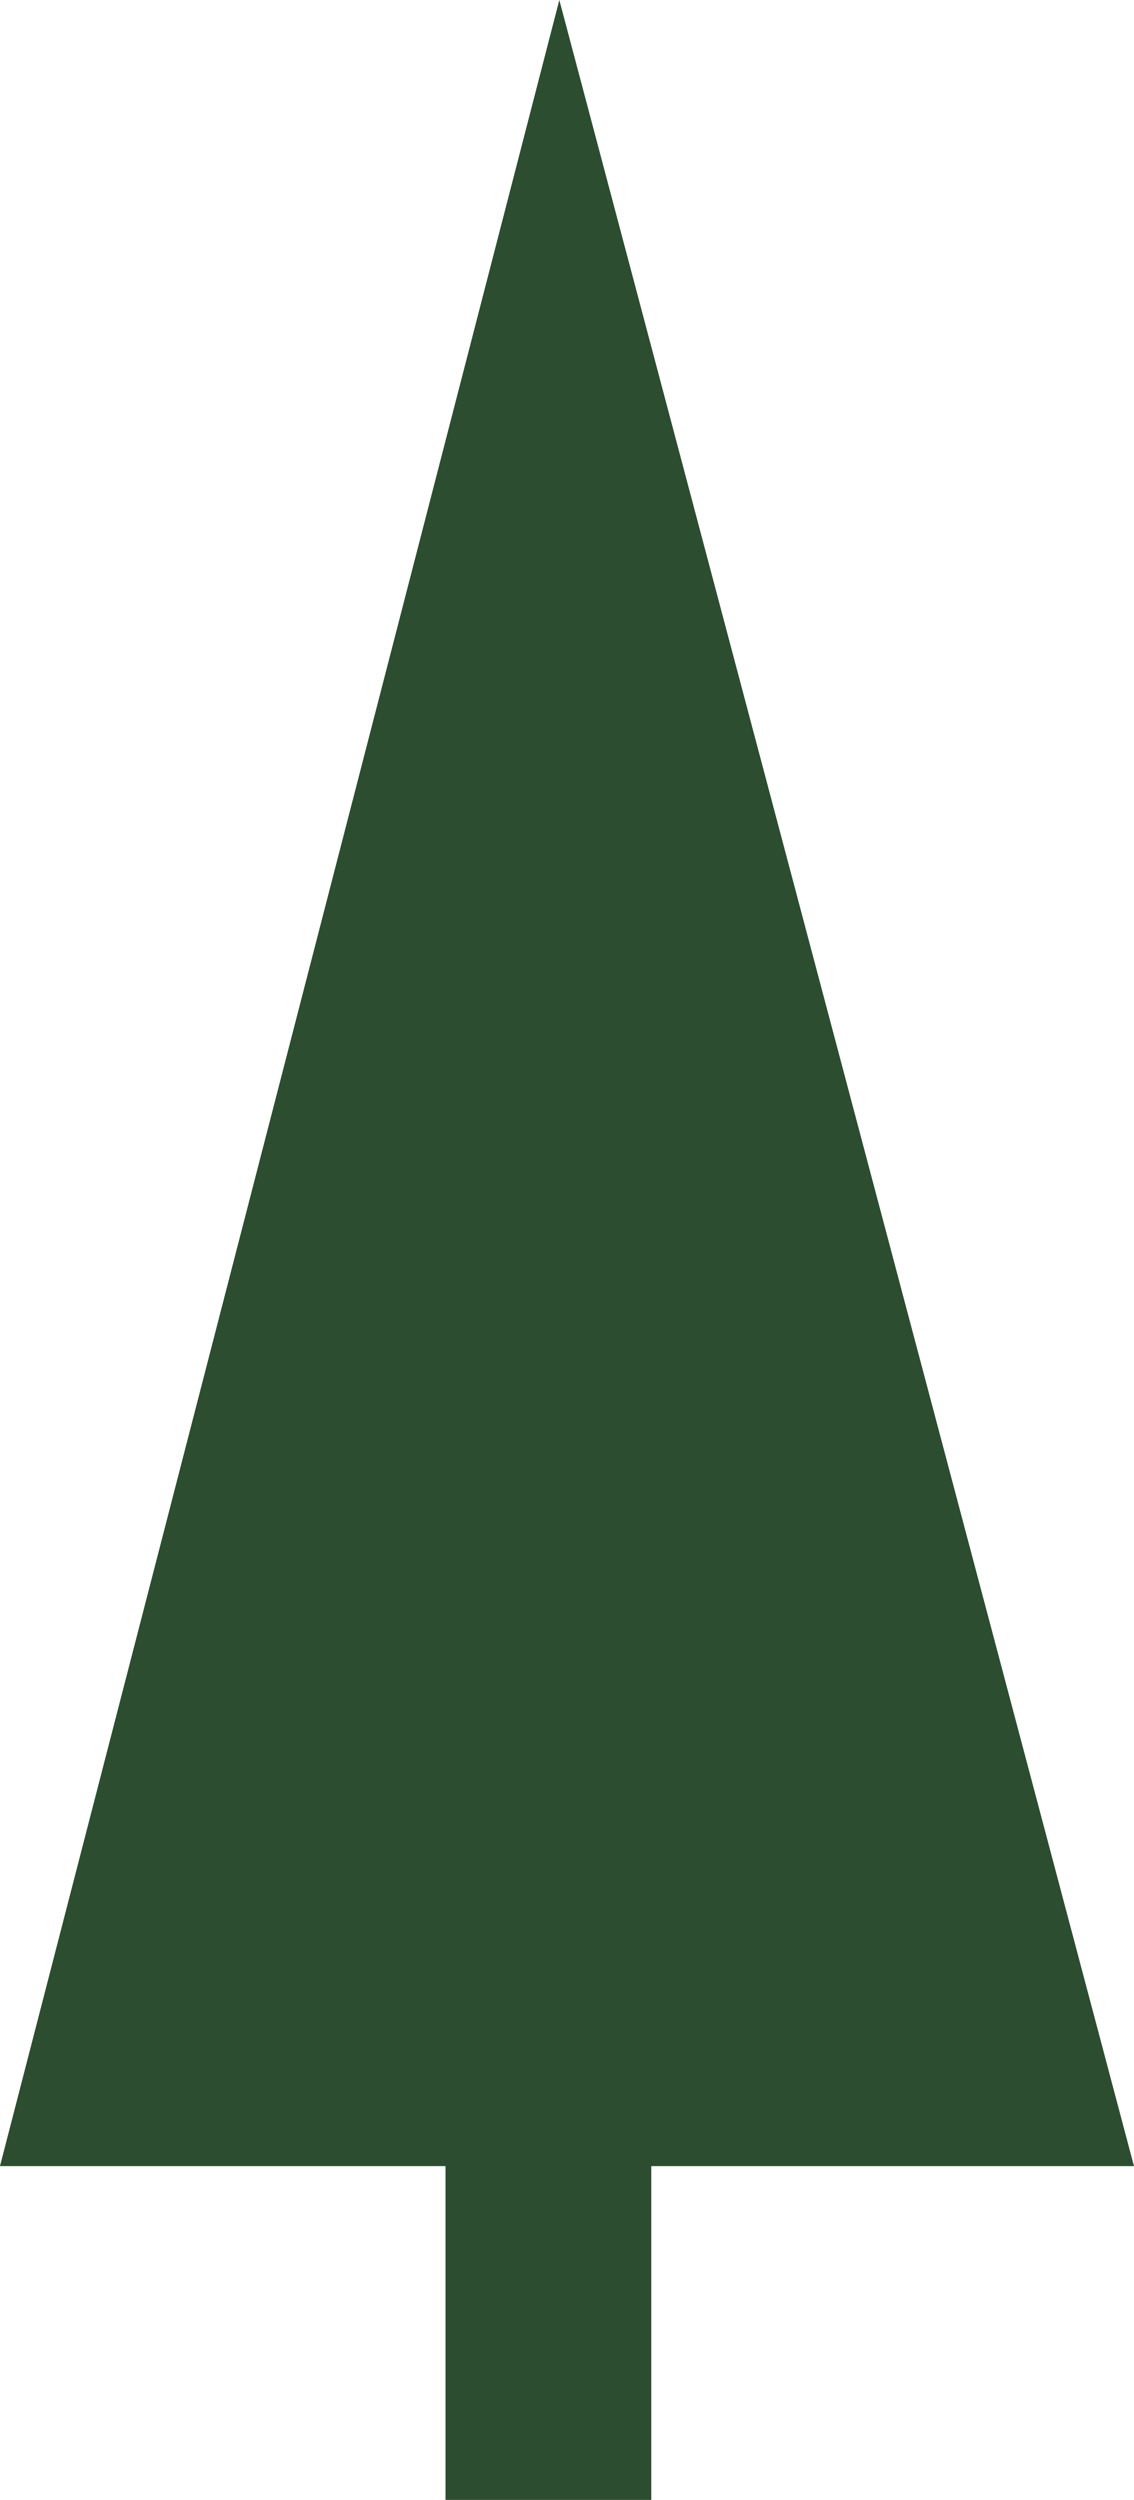<svg xmlns="http://www.w3.org/2000/svg" width="115.396" height="254.184" viewBox="0 0 115.396 254.184">
  <path id="Pfad_3" data-name="Pfad 3" d="M4739.4,2795.516v-33.937h49.12l-58.477-220.247-56.92,220.247h45.339v33.937Z" transform="translate(-4673.126 -2541.332)" fill="#2c4d30"/>
</svg>

